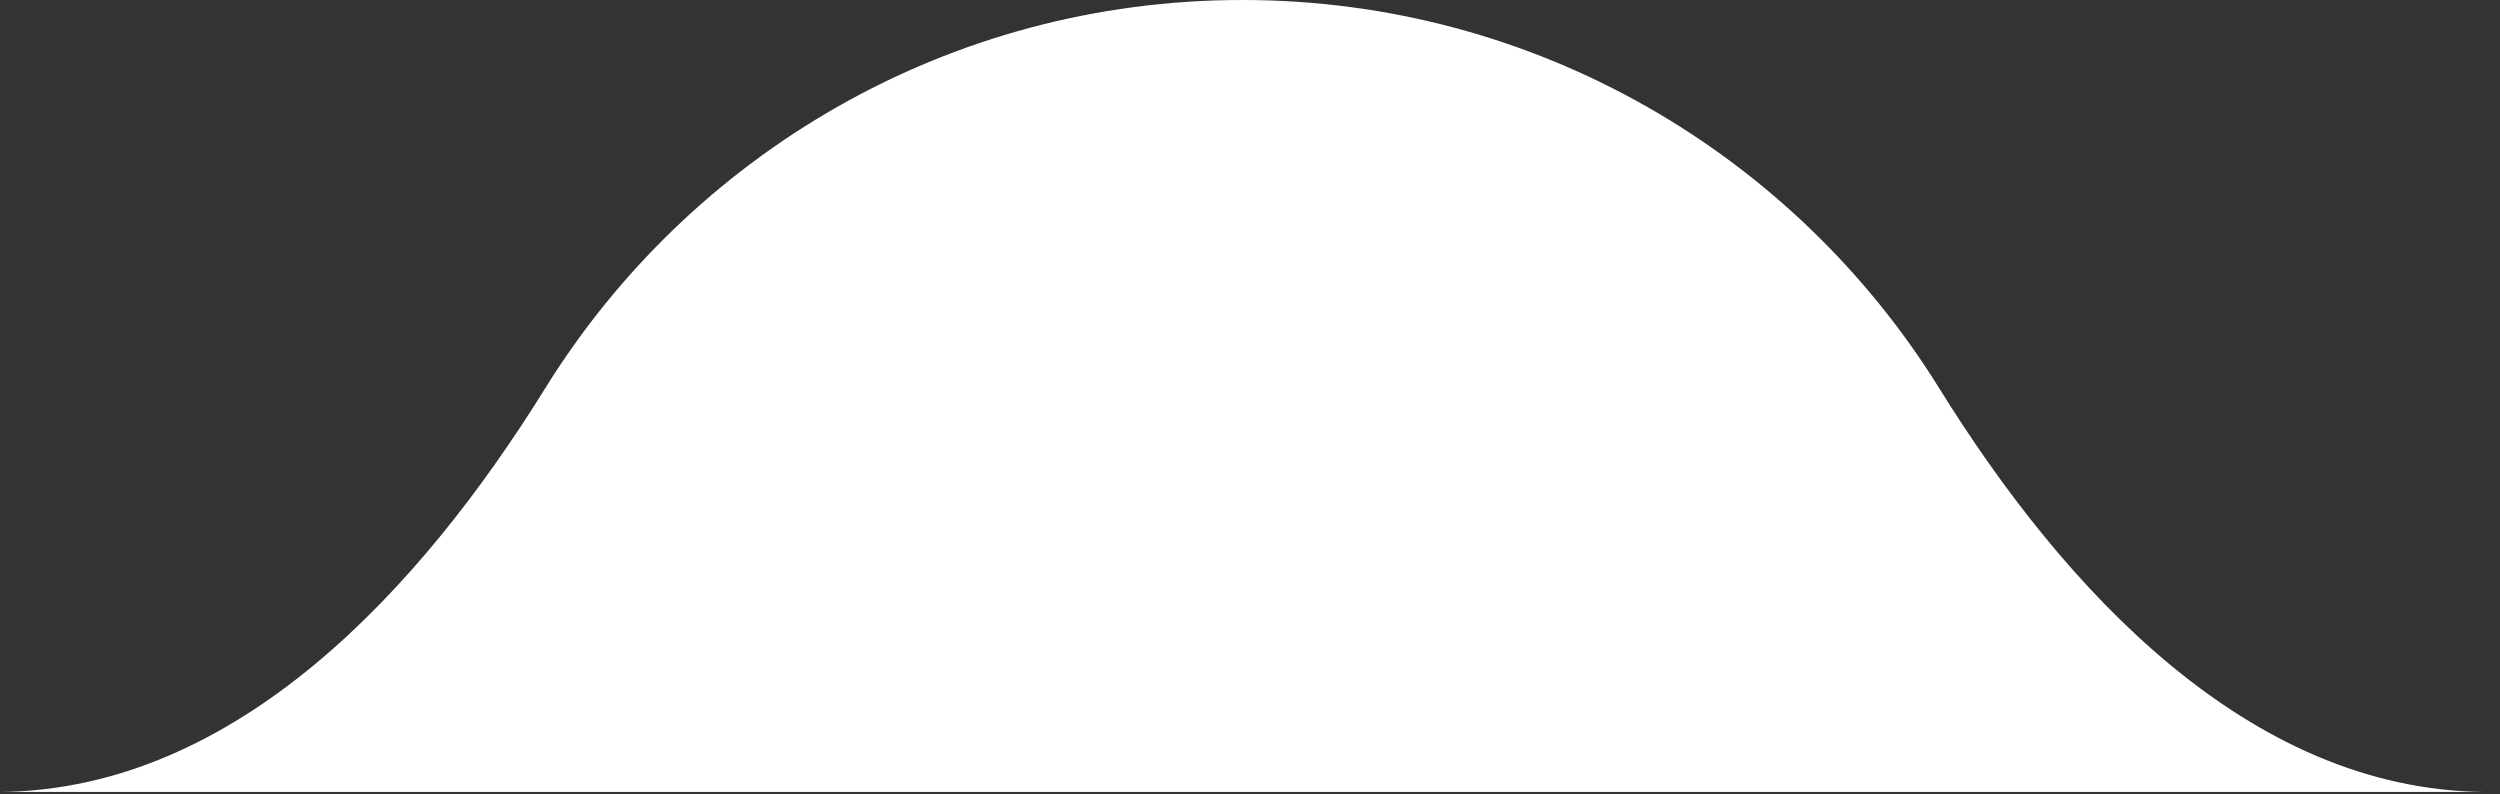 <svg width="85" height="27" viewBox="0 0 85 27" fill="none" xmlns="http://www.w3.org/2000/svg">
<rect x="0" y="0" width="85" height="27" fill="#333333" stroke="none"/>
<path fill-rule="evenodd" clip-rule="evenodd" d="M84.453 26.926C84.459 26.926 84.465 26.926 84.47 26.926C76.439 26.855 70.172 20.031 65.927 13.191C61.014 5.273 52.24 -0 42.236 -0C32.231 -0 23.458 5.273 18.544 13.191C14.3 20.032 8.032 26.856 -8.39234e-05 26.926C0.005 26.926 0.011 26.926 0.016 26.926L84.453 26.926Z" fill="white"/>
</svg>
